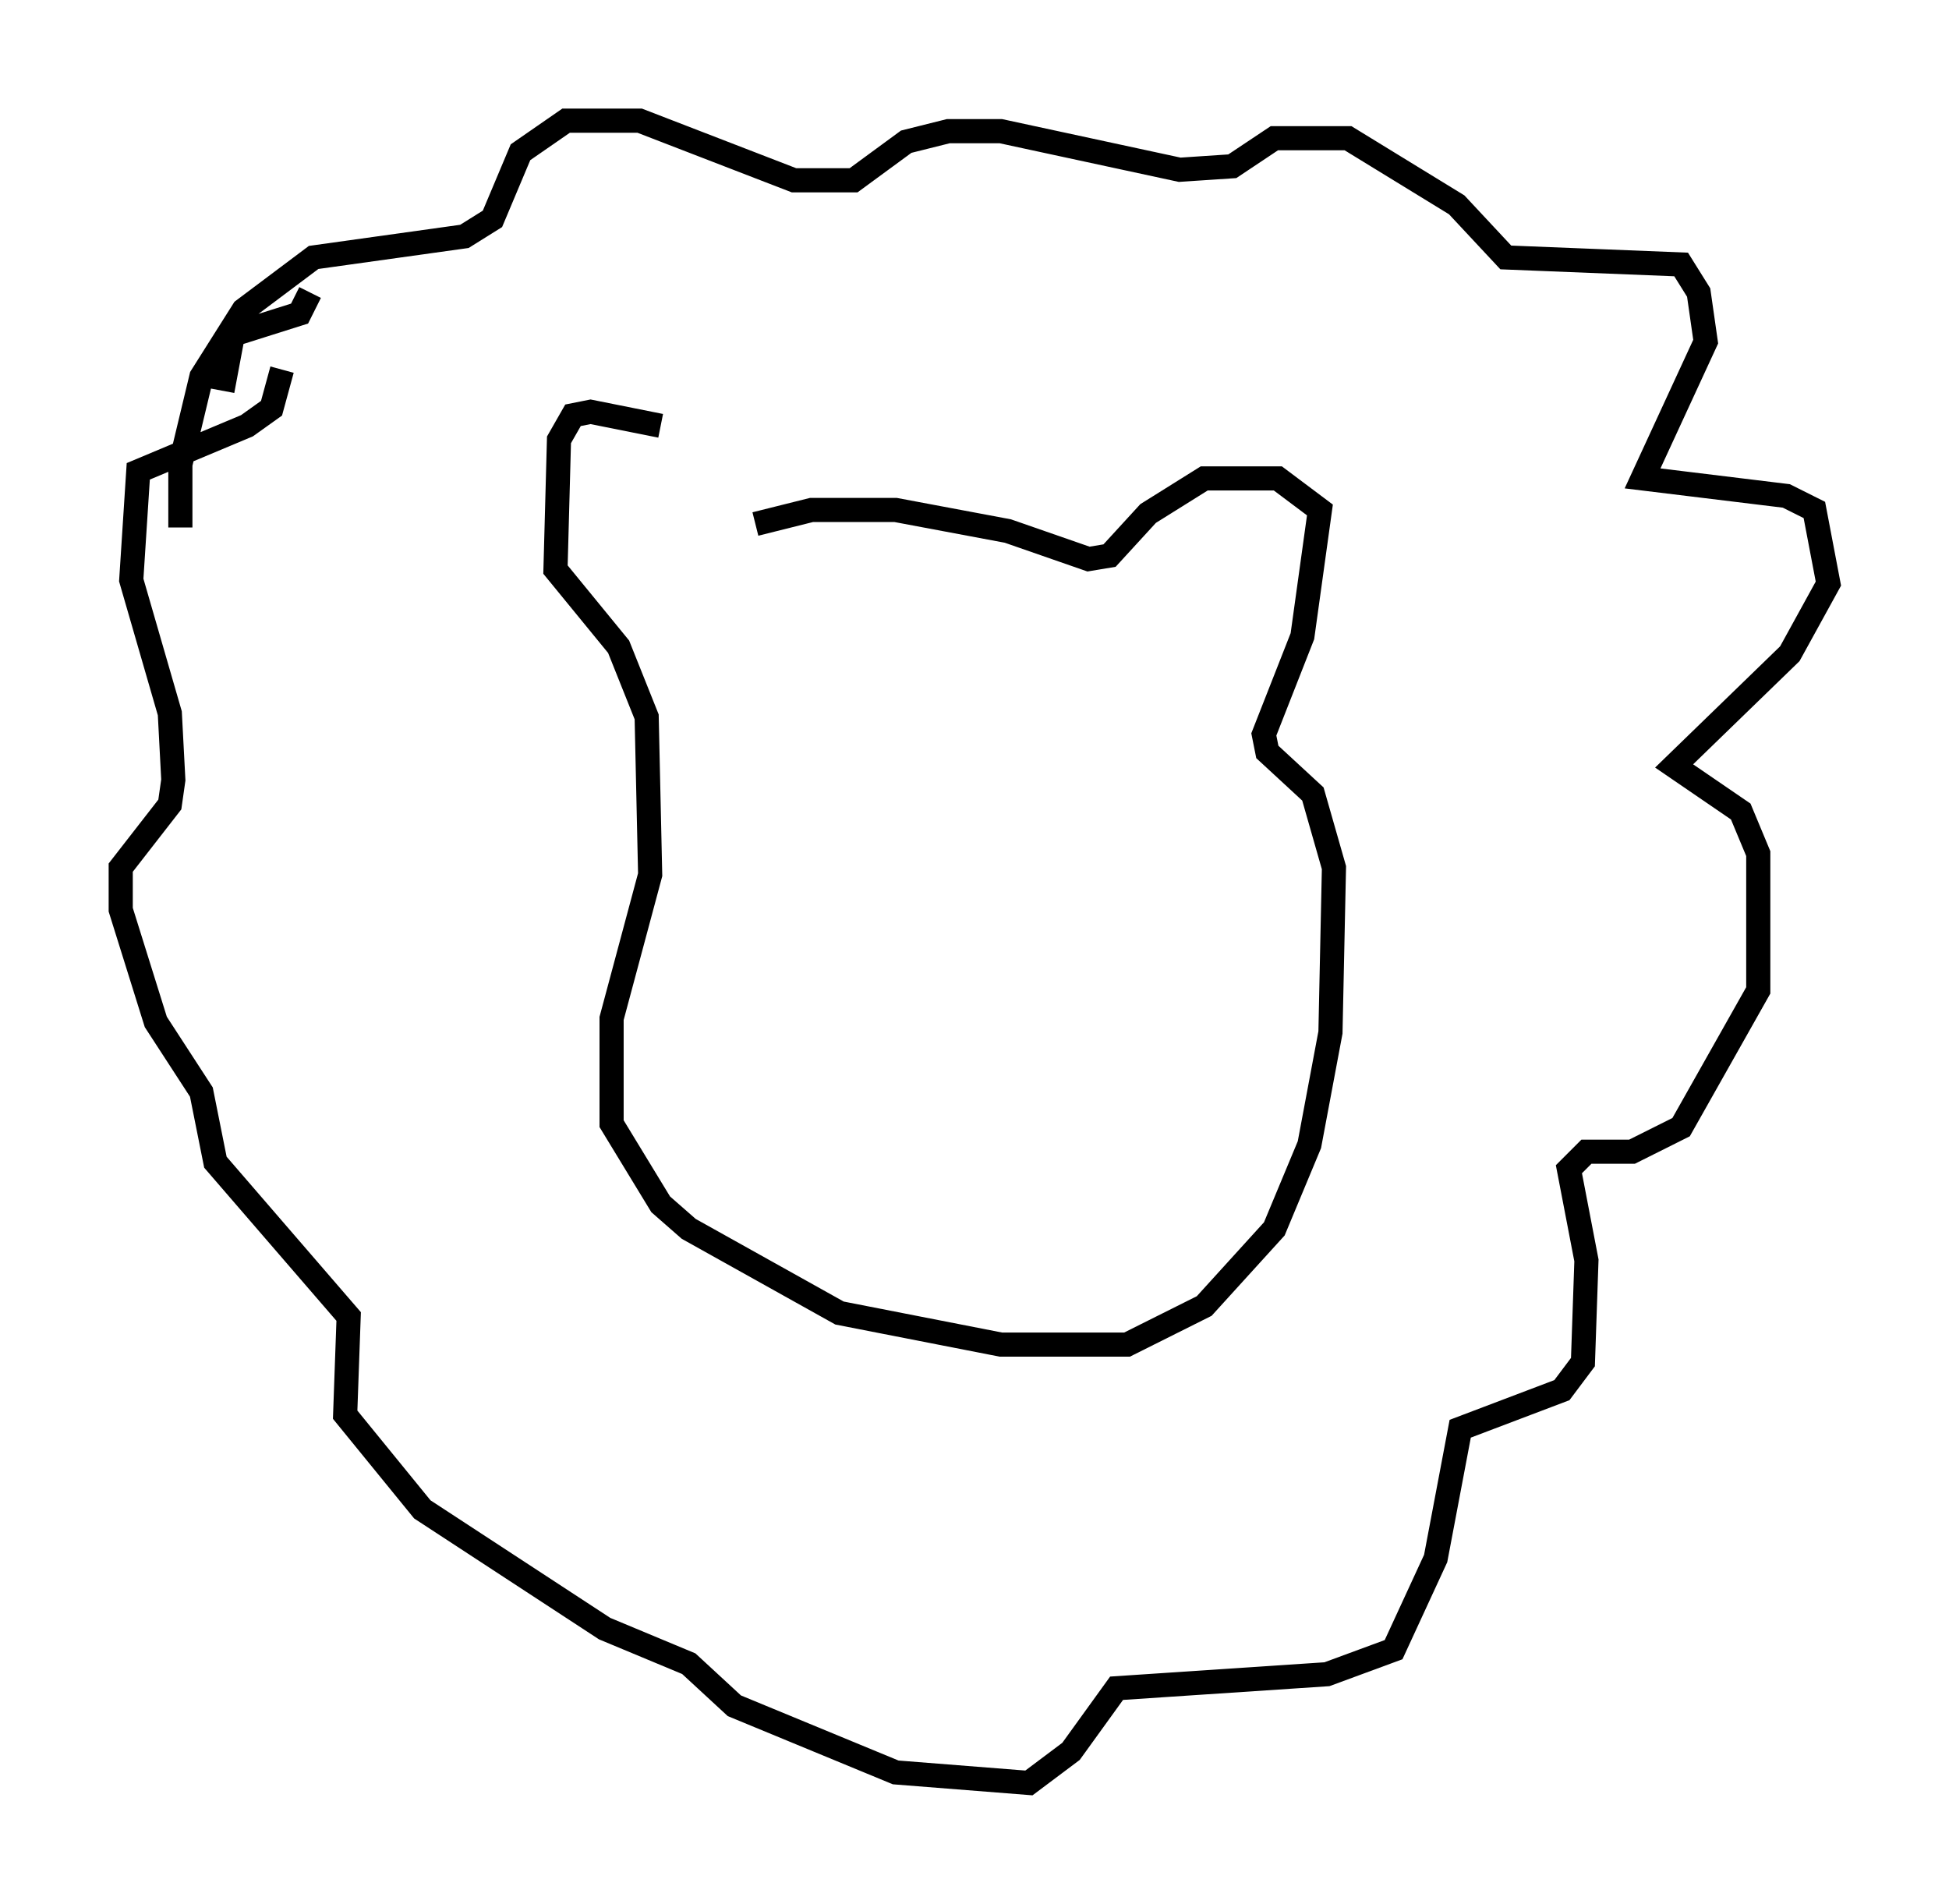 <?xml version="1.0" encoding="utf-8" ?>
<svg baseProfile="full" height="78.849" version="1.1" width="80.737" xmlns="http://www.w3.org/2000/svg" xmlns:ev="http://www.w3.org/2001/xml-events" xmlns:xlink="http://www.w3.org/1999/xlink"><defs /><rect fill="white" height="78.849" width="80.737" x="0" y="0" /><path d="M31.726, 21.849 m-4.358, -4.212 l-2.905, -0.581 -0.726, 0.145 l-0.581, 1.017 -0.145, 5.374 l2.615, 3.196 1.162, 2.905 l0.145, 6.536 -1.598, 5.955 l0.0, 4.358 2.034, 3.341 l1.162, 1.017 6.246, 3.486 l6.682, 1.307 5.229, 0.0 l3.196, -1.598 2.905, -3.196 l1.453, -3.486 0.872, -4.648 l0.145, -6.827 -0.872, -3.05 l-1.888, -1.743 -0.145, -0.726 l1.598, -4.067 0.726, -5.229 l-1.743, -1.307 -3.05, 0.0 l-2.324, 1.453 -1.598, 1.743 l-0.872, 0.145 -3.341, -1.162 l-4.648, -0.872 -3.486, 0.0 l-2.324, 0.581 m-22.078, -5.52 l0.436, -2.324 2.76, -0.872 l0.436, -0.872 m-5.374, 9.732 l0.0, -2.615 0.872, -3.631 l1.743, -2.76 2.905, -2.179 l6.246, -0.872 1.162, -0.726 l1.162, -2.76 1.888, -1.307 l3.05, 0.0 6.391, 2.469 l2.469, 0.0 2.179, -1.598 l1.743, -0.436 2.179, 0.0 l7.408, 1.598 2.179, -0.145 l1.743, -1.162 3.05, 0.0 l4.503, 2.76 2.034, 2.179 l7.263, 0.291 0.726, 1.162 l0.291, 2.034 -2.615, 5.665 l5.955, 0.726 1.162, 0.581 l0.581, 3.05 -1.598, 2.905 l-4.793, 4.648 2.76, 1.888 l0.726, 1.743 0.0, 5.665 l-3.196, 5.665 -2.034, 1.017 l-1.888, 0.0 -0.726, 0.726 l0.726, 3.777 -0.145, 4.212 l-0.872, 1.162 -4.212, 1.598 l-1.017, 5.374 -1.743, 3.777 l-2.76, 1.017 -8.715, 0.581 l-1.888, 2.615 -1.743, 1.307 l-5.52, -0.436 -6.682, -2.76 l-1.888, -1.743 -3.486, -1.453 l-7.553, -4.939 -3.196, -3.922 l0.145, -4.067 -5.52, -6.391 l-0.581, -2.905 -1.888, -2.905 l-1.453, -4.648 0.0, -1.743 l2.034, -2.615 0.145, -1.017 l-0.145, -2.76 -1.598, -5.52 l0.291, -4.503 4.503, -1.888 l1.017, -0.726 0.436, -1.598 " fill="none" stroke="black" stroke-width="1" /></svg>